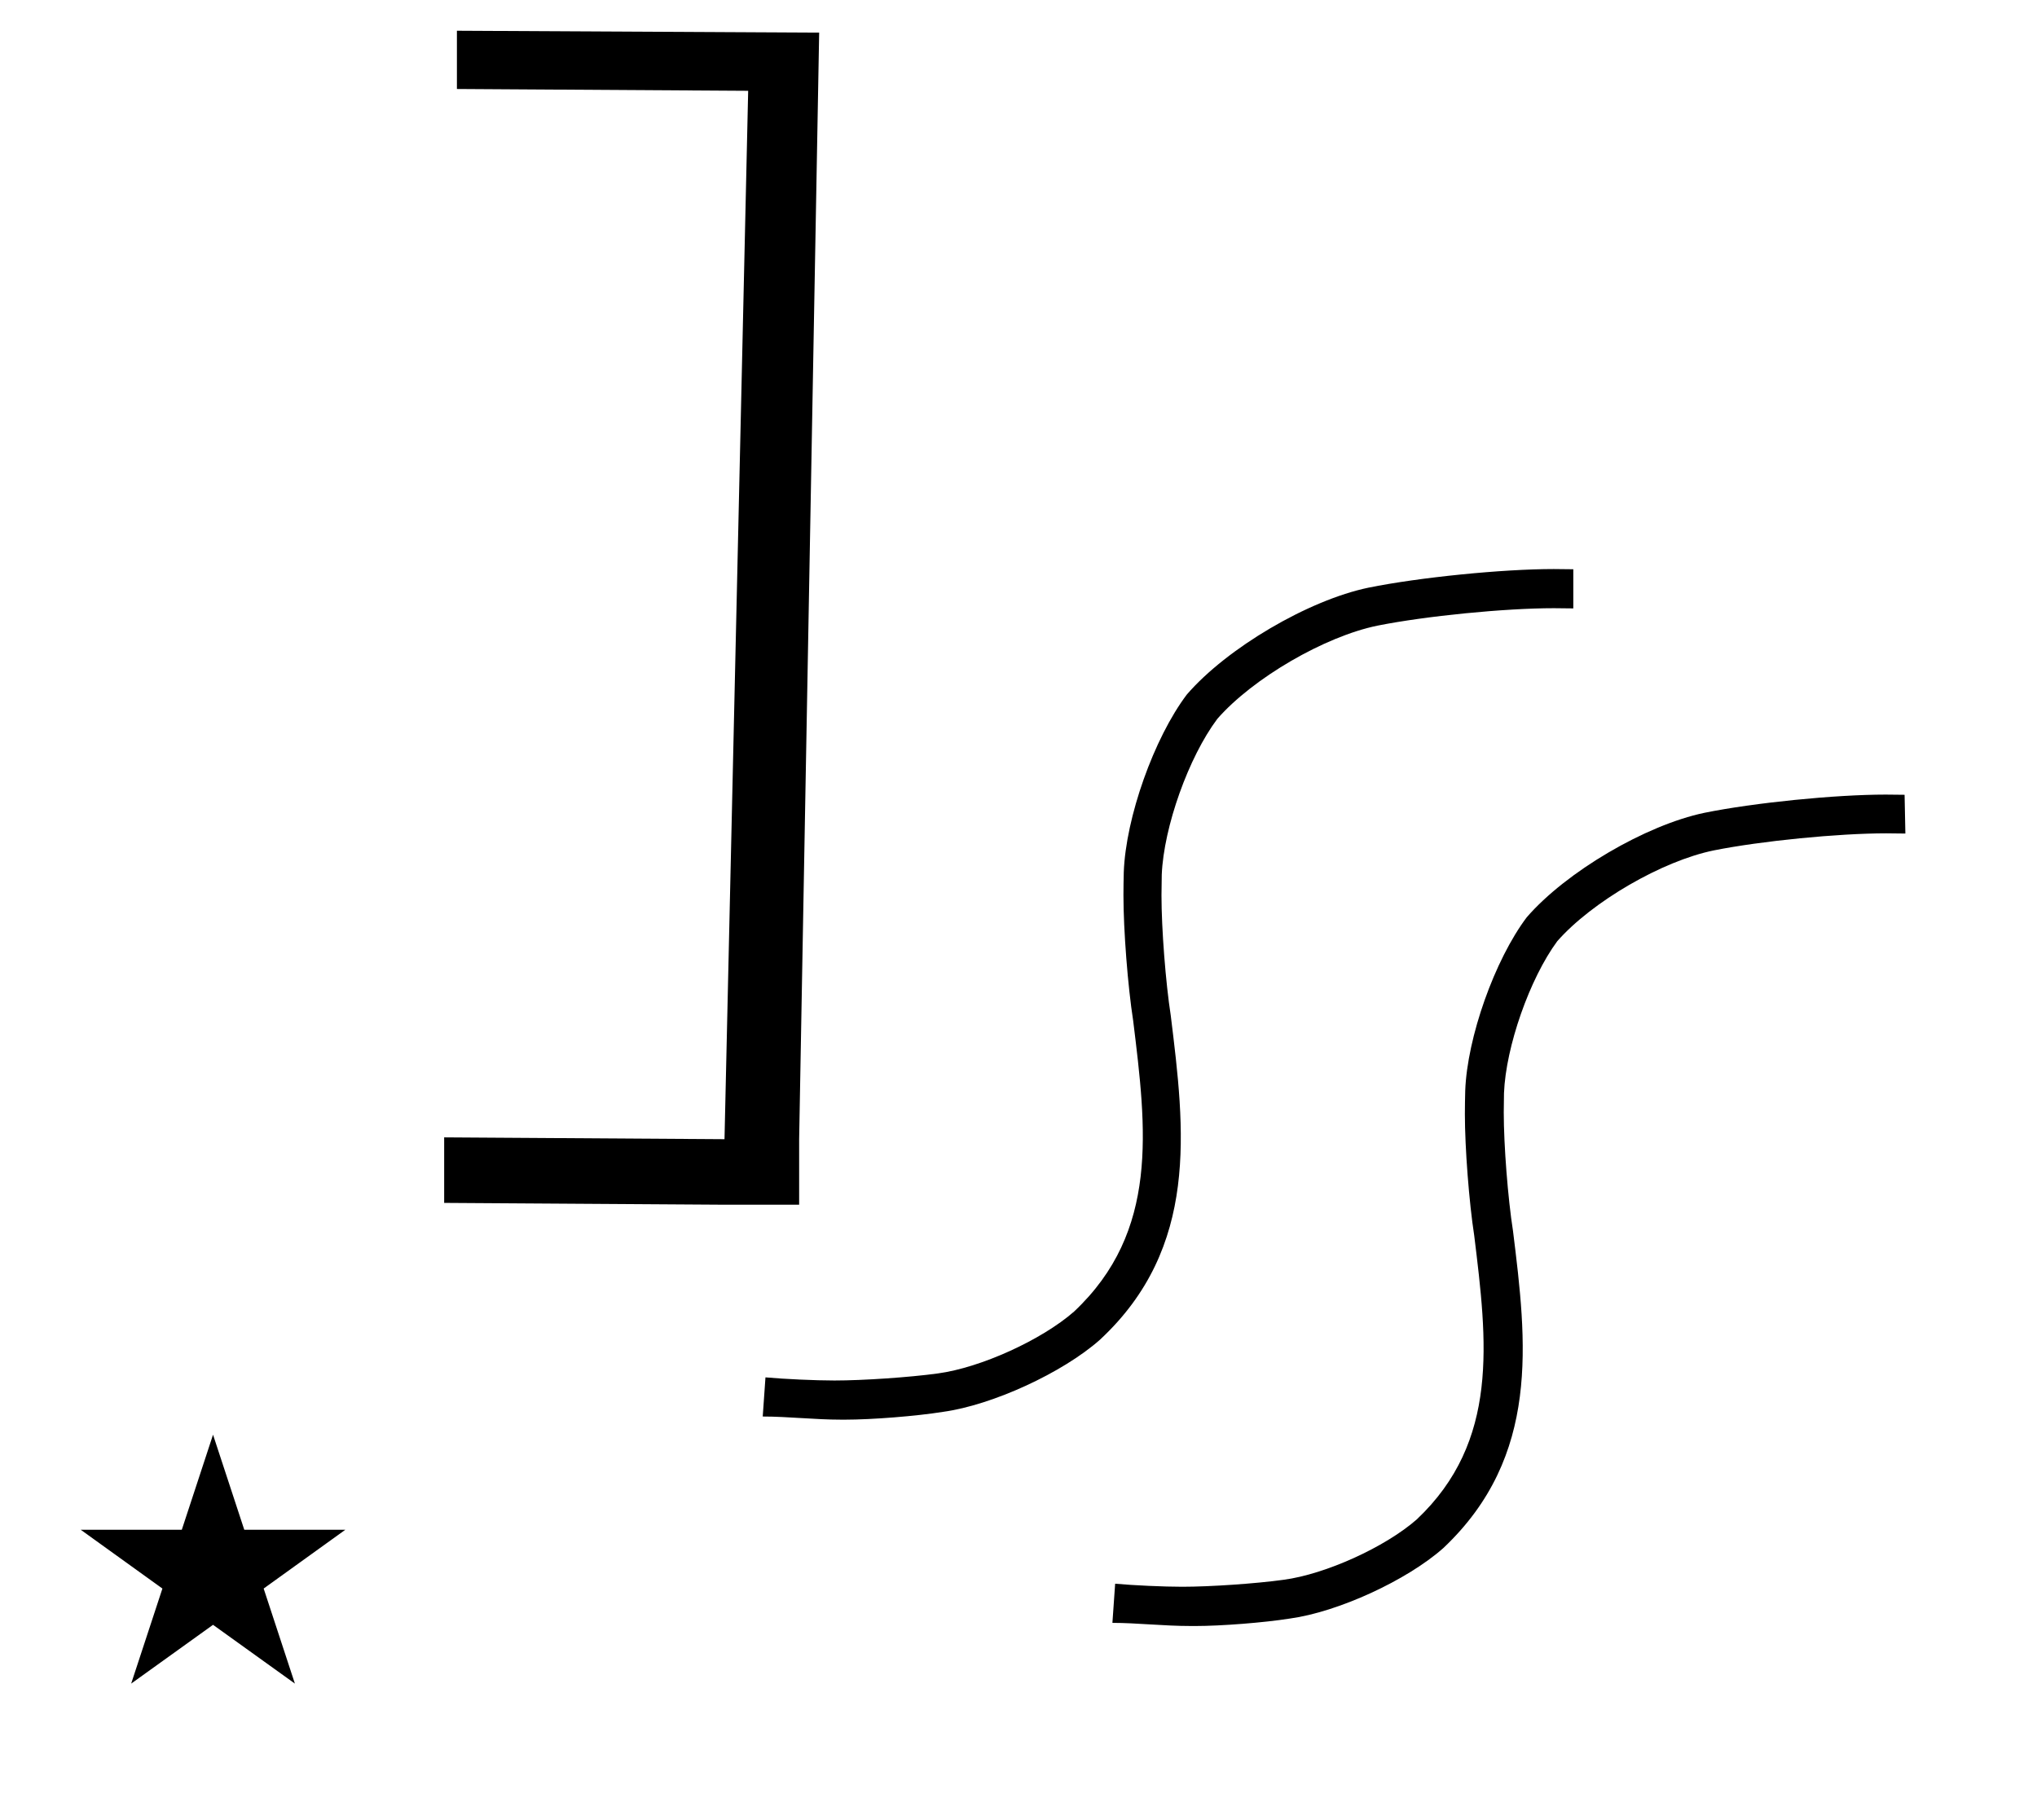 <?xml version="1.0" standalone="no"?>
<!DOCTYPE svg PUBLIC "-//W3C//DTD SVG 1.1//EN" "http://www.w3.org/Graphics/SVG/1.1/DTD/svg11.dtd" >
<svg xmlns="http://www.w3.org/2000/svg" xmlns:xlink="http://www.w3.org/1999/xlink" version="1.1" viewBox="-10 0 1119 1000">
  <g transform="matrix(1 0 0 -1 0 800)">
   <path fill="currentColor"
d="M139.251 -120zM34.355 -40.478h55.515l17.161 52.226l17.16 -52.226h55.516l-44.867 -32.296l17.161 -52.225l-44.97 32.296l-44.971 -32.296l17.161 52.225zM241 783.11l190 -1v0h9l-11 -608v-36h-41l-154 1v36l154 -1l13 576l-160 1v32z
M1036.26 363.335l0.431 -21.297c-2.906 0.064 -7.622 0.116 -10.527 0.116c-26.383 0 -68.792 -4.195 -94.664 -9.366c-28.382 -5.782 -66.929 -28.141 -86.045 -49.905c-15.15 -20.555 -28.255 -57.945 -29.254 -83.463
c-0.073 -2.911 -0.132 -7.638 -0.132 -10.551c0 -18.096 2.274 -47.291 5.08 -65.169c7.528 -60.875 15.273 -123.688 -38.29 -174.239c-20.027 -17.757 -57.805 -35.103 -84.324 -38.721
c-14.29 -2.26 -37.628 -4.094 -52.097 -4.094c-0.642 0 -1.685 0.003 -2.326 0.008c-15.058 0 -29.684 1.721 -43.022 1.721l1.506 21.512c10.15 -0.924 26.66 -1.673 36.852 -1.673
c15.43 0 40.359 1.712 55.645 3.823c22.955 3.031 55.72 17.873 73.138 33.128c45.605 43.023 38.721 97.875 31.621 155.955c-2.835 18.312 -5.137 48.216 -5.137 66.748c0 3.545 0.085 9.299 0.189 12.843
c1.047 29.234 16.177 71.926 33.773 95.294c21.594 24.969 65.345 50.698 97.661 57.435c27.191 5.521 71.78 10.002 99.527 10.002c2.869 0 7.525 -0.048 10.395 -0.107v0zM633.143 242.013
c7.745 -62.812 15.703 -127.346 -38.935 -178.111c-20.442 -18.111 -58.99 -35.843 -86.045 -39.58c-14.837 -2.379 -39.073 -4.309 -54.099 -4.309c-0.565 0 -1.481 0.002 -2.045 0.006
c-14.412 0 -29.255 1.722 -43.023 1.722l1.506 21.511c10.435 -0.95 27.409 -1.721 37.89 -1.721c15.738 0 41.167 1.733 56.759 3.872c23.494 3.141 57.031 18.366 74.859 33.986c46.895 44.099 39.795 100.241 32.481 159.827
c-2.949 18.901 -5.342 49.766 -5.342 68.895c0 3.486 0.08 9.146 0.179 12.632c1.05 29.972 16.565 73.725 34.634 97.66c22.051 25.553 66.766 51.862 99.811 58.726c27.802 5.643 73.39 10.223 101.757 10.223
c2.967 0 7.781 -0.051 10.748 -0.113v-21.51c-2.942 0.064 -7.722 0.115 -10.665 0.115c-27.005 0 -70.411 -4.292 -96.892 -9.58c-29.051 -5.936 -68.464 -28.873 -87.978 -51.195
c-15.775 -21.011 -29.46 -59.366 -30.547 -85.615c-0.084 -3.146 -0.151 -8.255 -0.151 -11.401c0 -18.334 2.284 -47.92 5.099 -66.038z" />
  </g>

</svg>
